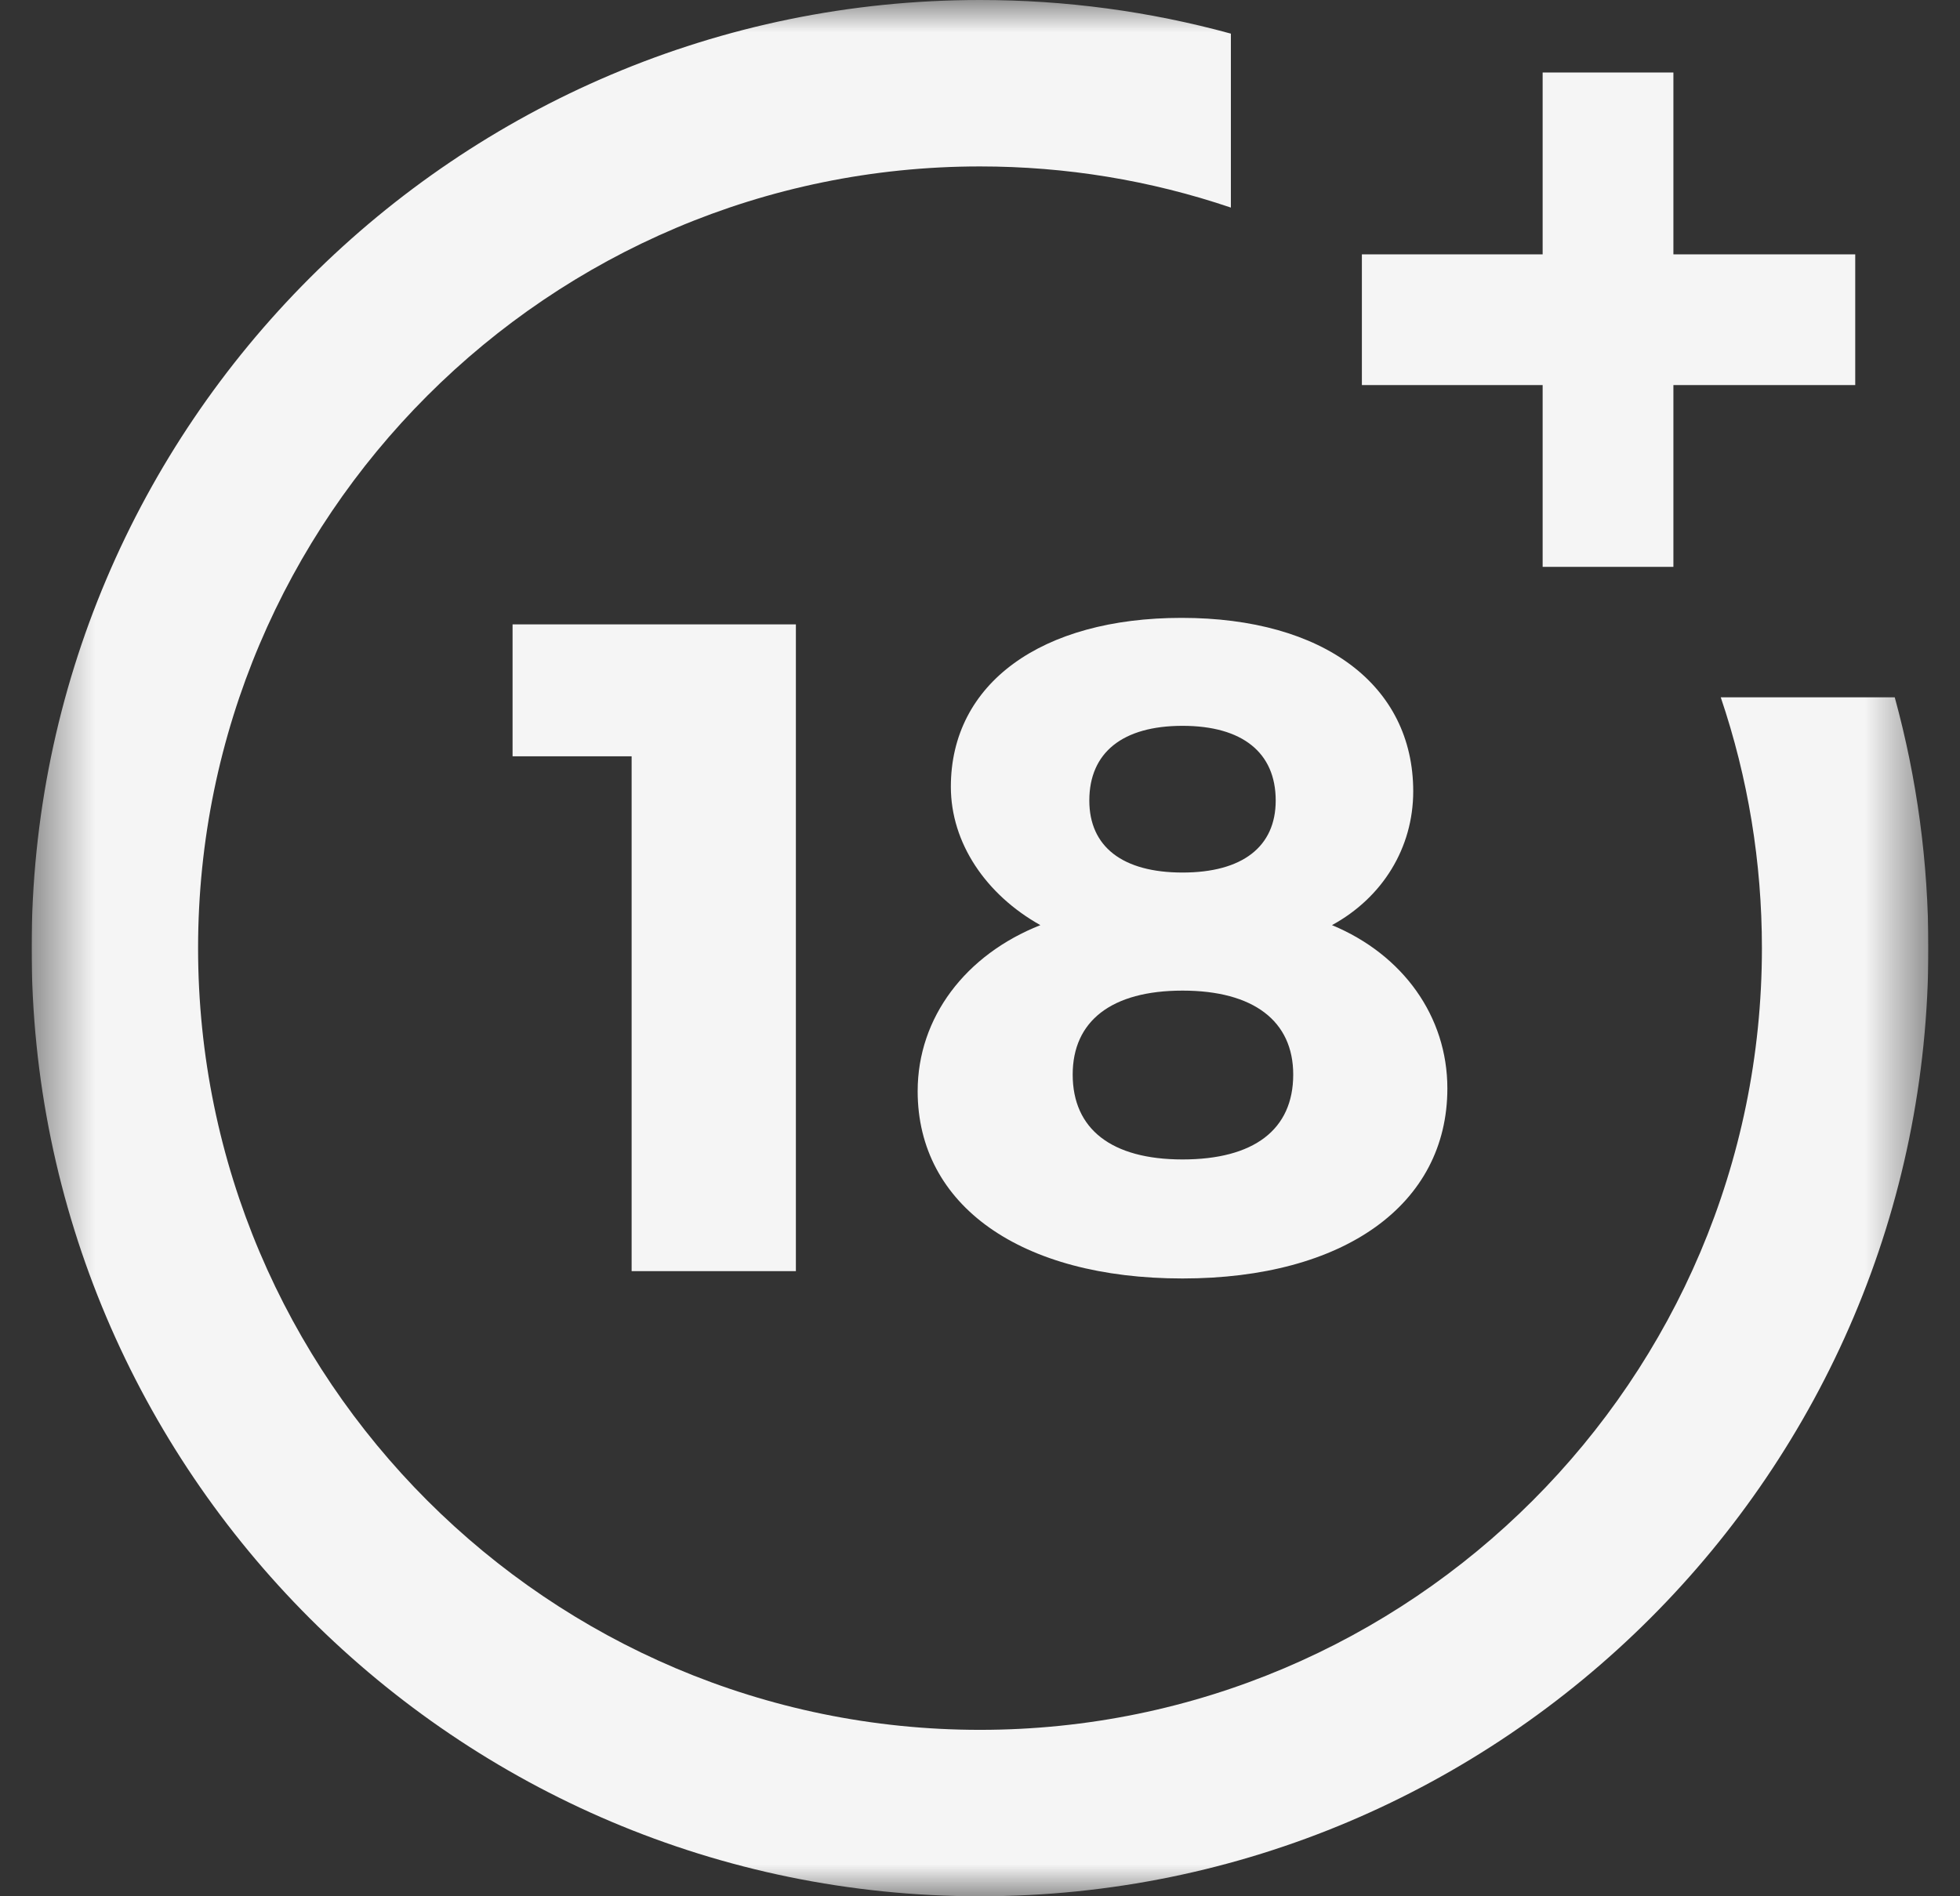 <svg width="31" height="30" viewBox="0 0 31 30" fill="none" xmlns="http://www.w3.org/2000/svg">
<rect x="0" y="0" width="31" height="30" fill="#333333" stroke="none"/>
<g clip-path="url(#clip0_2708_16711)">
<mask id="mask0_2708_16711" style="mask-type:luminance" maskUnits="userSpaceOnUse" x="0" y="0" width="31" height="30">
<path d="M30.5 0H0.5V30H30.5V0Z" fill="white"/>
</mask>
<g mask="url(#mask0_2708_16711)">
<path d="M9.99 20.11V11.965H8.107V9.878H12.588V20.11H9.99Z" fill="#F5F5F5"/>
<path d="M22.352 12.519C22.352 13.41 21.87 14.198 21.067 14.636C22.191 15.103 22.892 16.081 22.892 17.219C22.892 19.058 21.257 20.226 18.703 20.226C16.148 20.226 14.514 19.073 14.514 17.263C14.514 16.096 15.273 15.103 16.455 14.636C15.594 14.154 15.039 13.337 15.039 12.447C15.039 10.812 16.47 9.775 18.688 9.775C20.936 9.775 22.352 10.841 22.352 12.519ZM16.966 17C16.966 17.862 17.579 18.343 18.703 18.343C19.827 18.343 20.454 17.876 20.454 17C20.454 16.154 19.827 15.672 18.703 15.672C17.579 15.672 16.966 16.154 16.966 17ZM17.229 12.665C17.229 13.395 17.754 13.804 18.703 13.804C19.651 13.804 20.177 13.395 20.177 12.665C20.177 11.907 19.651 11.483 18.703 11.483C17.754 11.483 17.229 11.907 17.229 12.665Z" fill="#F5F5F5"/>
<path d="M27.216 11.032C27.648 12.307 27.867 13.64 27.867 15C27.867 21.819 22.319 27.367 15.5 27.367C8.681 27.367 3.133 21.819 3.133 15C3.133 8.181 8.681 2.633 15.5 2.633C16.86 2.633 18.193 2.852 19.468 3.284V0.532C18.18 0.179 16.851 0 15.5 0C7.229 0 0.5 6.729 0.5 15C0.5 23.271 7.229 30 15.5 30C23.771 30 30.5 23.271 30.5 15C30.5 13.649 30.321 12.319 29.968 11.032H27.216Z" fill="#F5F5F5"/>
<path d="M26.467 4.024V1.147H24.399V4.024H21.54V6.092H24.399V8.968H26.467V6.092H29.343V4.024H26.467Z" fill="#F5F5F5"/>
</g>
</g>
<defs>
<clipPath id="clip0_2708_16711">
<rect width="30" height="30" fill="white" transform="translate(0.5)"/>
</clipPath>
</defs>
</svg>
